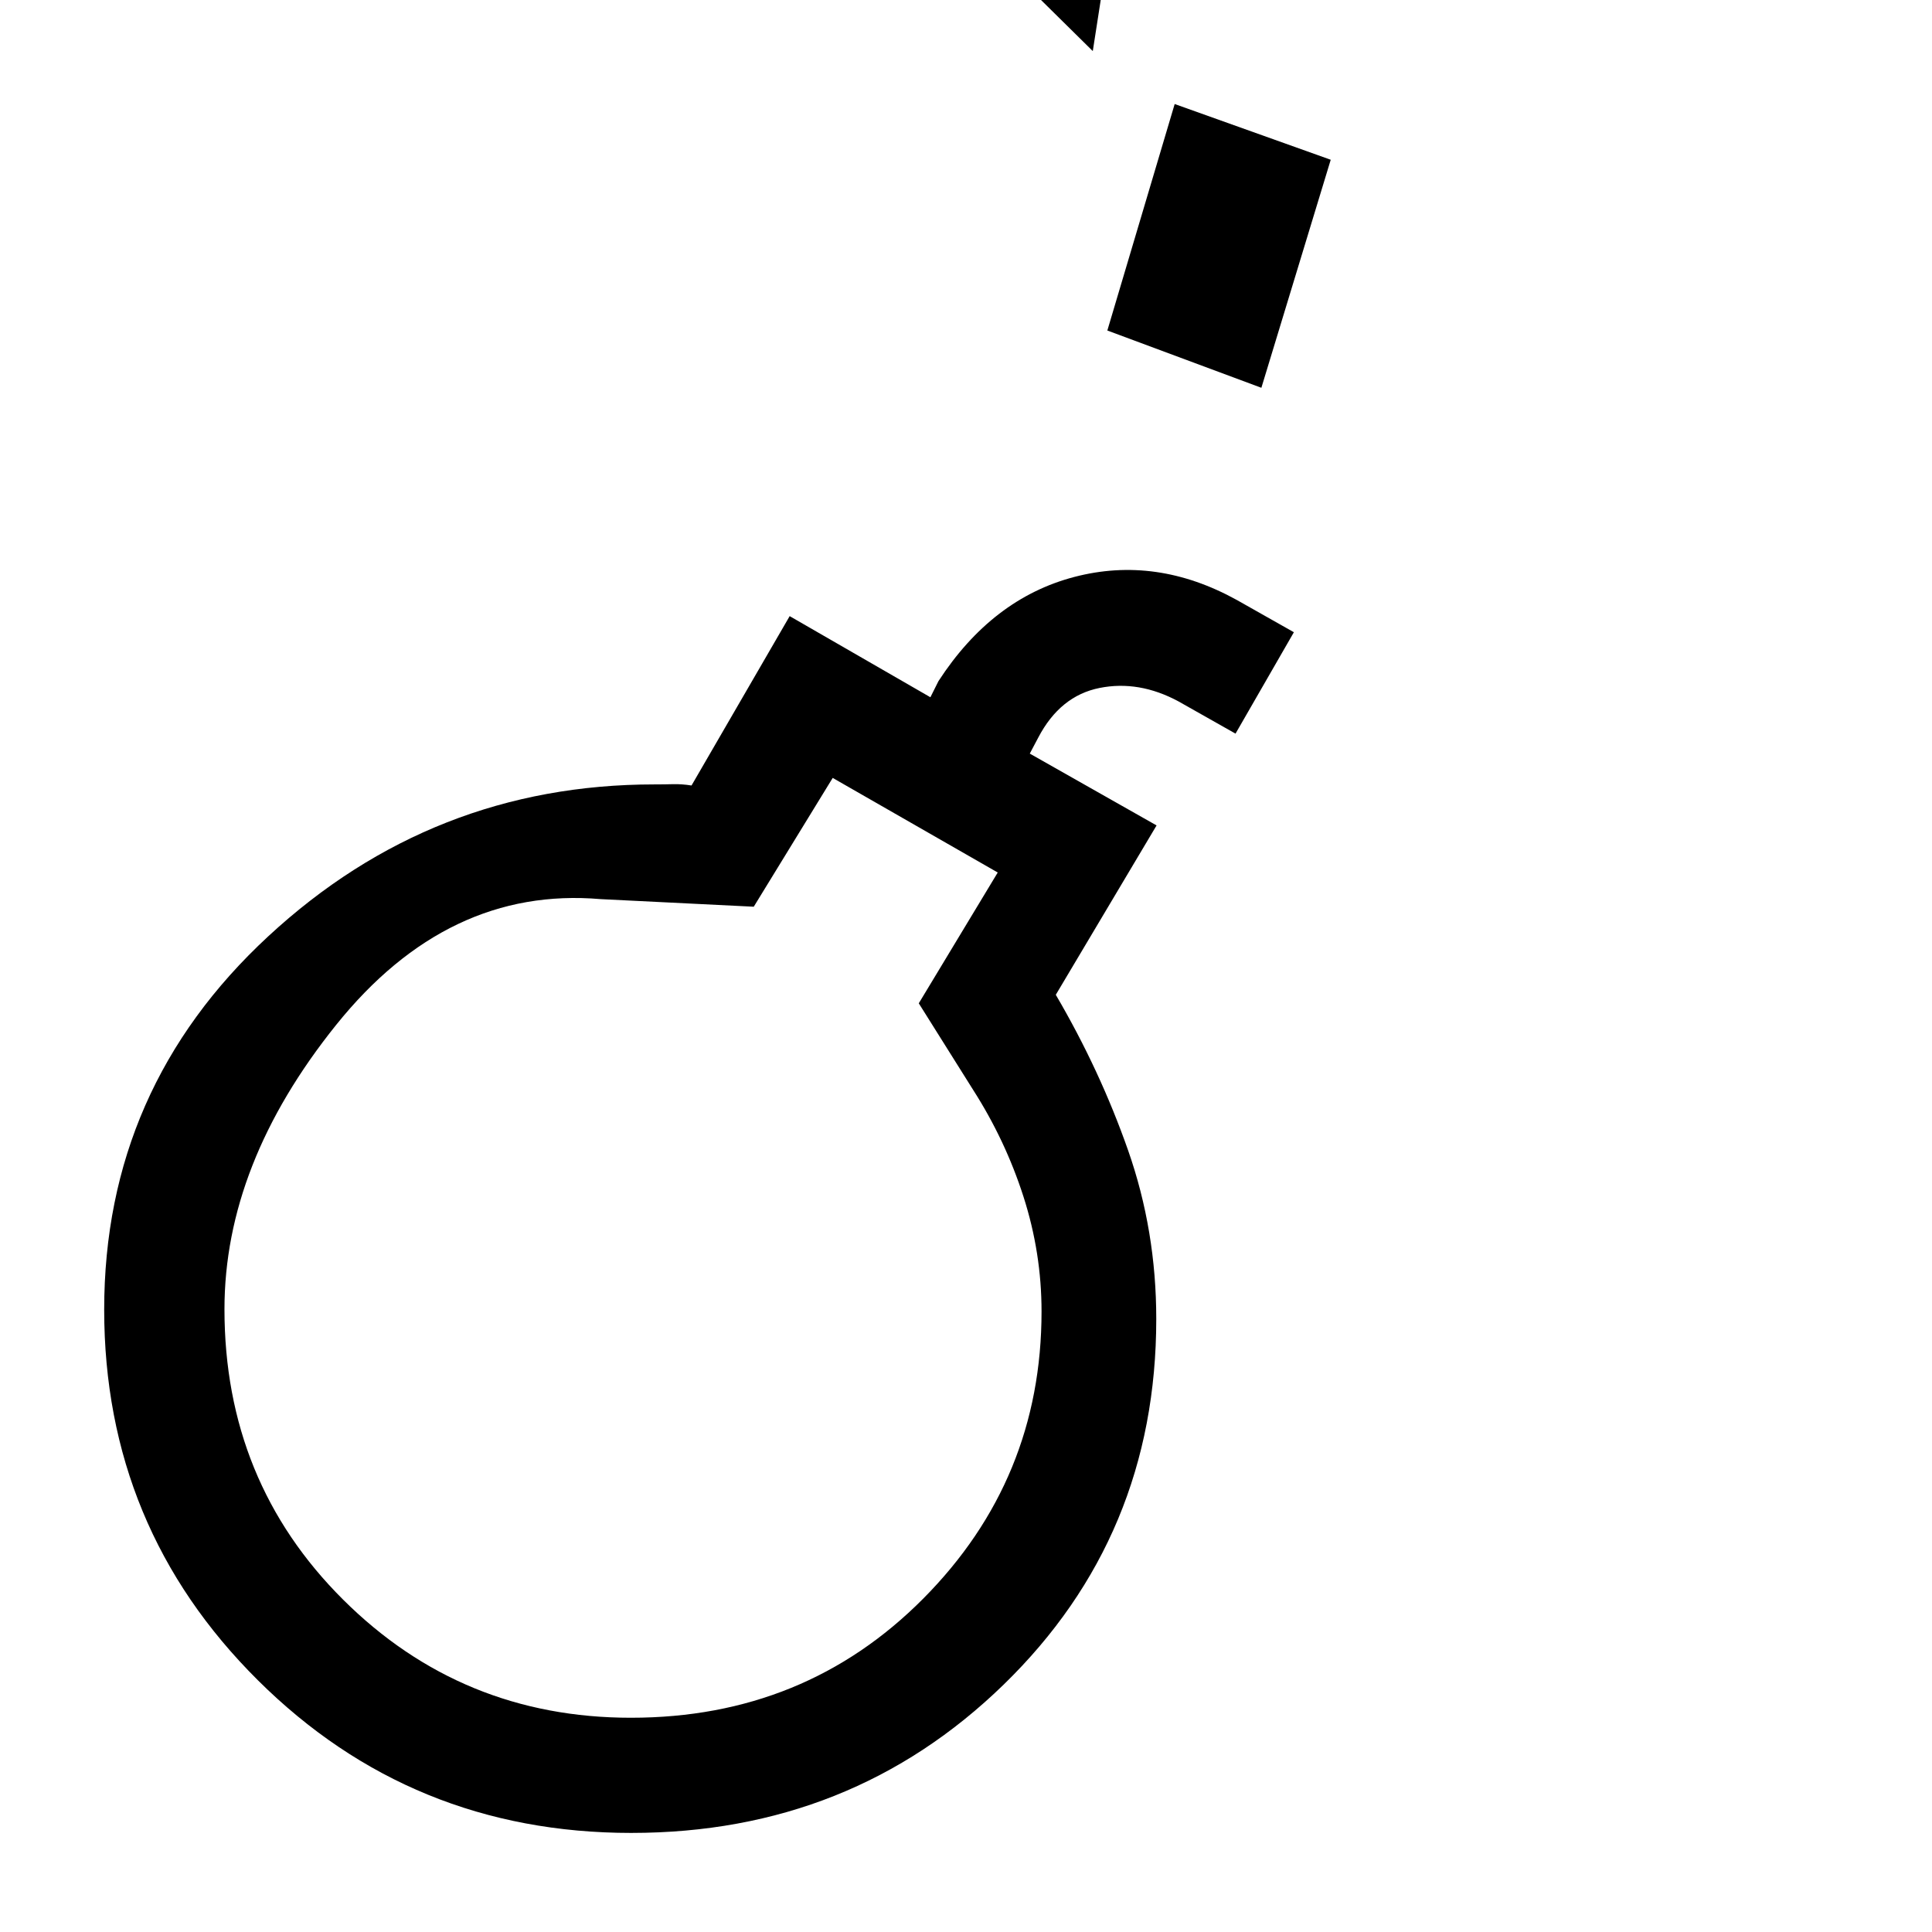 <svg xmlns="http://www.w3.org/2000/svg" height="20" viewBox="0 -960 960 960" width="20"><path d="M313.719-49.23q-109.258 0-185.604-75.89-76.346-75.889-76.346-184.134 0-110.054 81.538-185.515 81.539-75.462 191.924-75.462 4.846 0 9.192-.115 4.346-.116 9.192.653l48.769-84.153 69.924 40.307 4-8q26.692-41.077 67.461-51.769 40.77-10.692 80.846 11.462l28.308 16-29 50.384-28.308-16q-19.692-10.615-39.269-6.692-19.577 3.923-30.423 24.615l-4.231 8 63.001 35.693-50.077 84.154q22 37.538 35.961 77.385 13.962 39.847 13.962 83.692 0 107.891-75.781 181.638-75.781 73.746-185.039 73.746Zm-.181-57.231q86.392 0 145.196-59.18 58.804-59.179 58.804-142.673 0-29.147-9-57.147t-25-53l-27-43 39.231-65-82-47-39.231 64-76.077-3.77q-76-6.538-131.461 62.539-55.462 69.077-55.462 141.231 0 85.612 58.955 144.306 58.955 58.694 143.045 58.694ZM543-934.615l-75-74.005 16-104 75 75-16 103.005Zm468.62 597.384v-18h146v18h-146ZM550.231-795.769l33.461-112.539 77.539 27.692-34.461 113.308-76.539-28.461ZM314.538-308.461Z"/></svg>